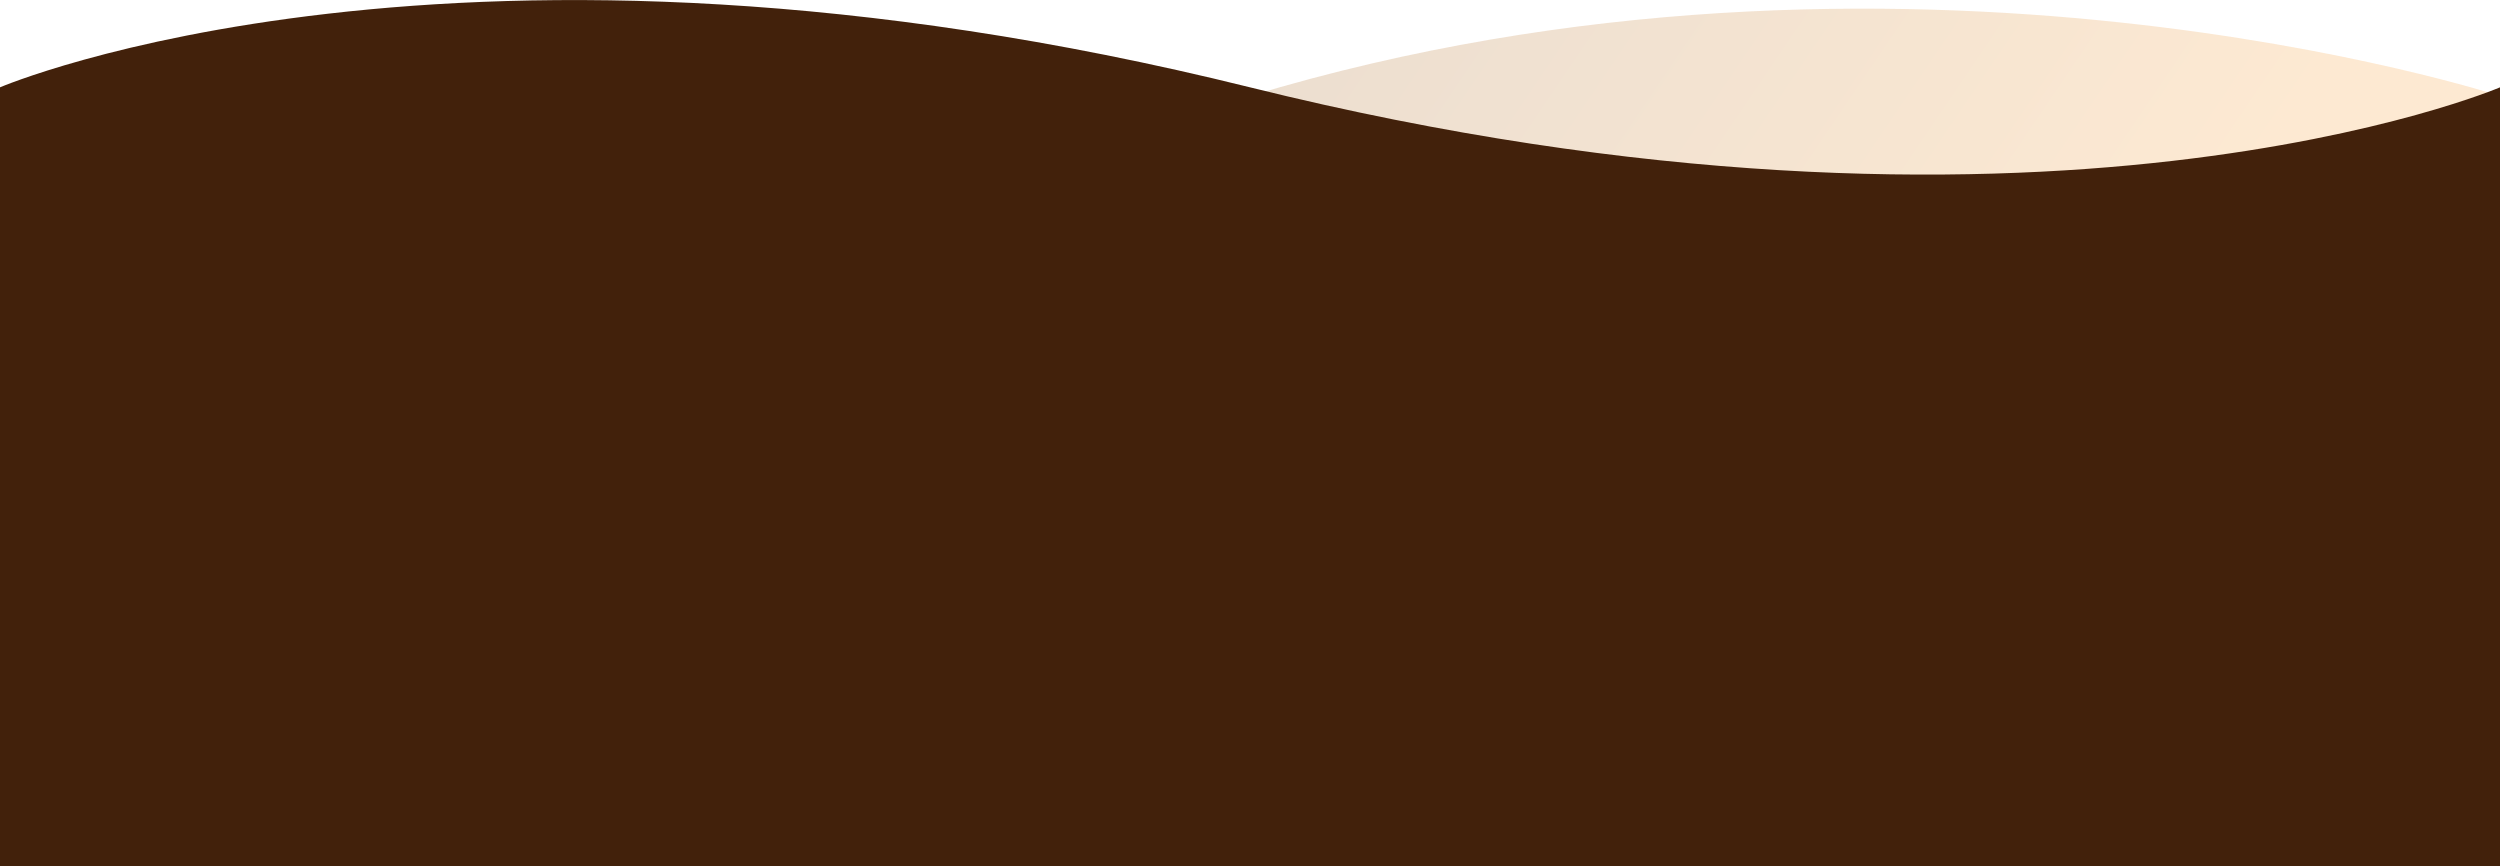 <?xml version="1.0" encoding="utf-8"?>
<!-- Generator: Adobe Illustrator 24.1.1, SVG Export Plug-In . SVG Version: 6.00 Build 0)  -->
<svg version="1.1" id="Layer_1" xmlns="http://www.w3.org/2000/svg" xmlns:xlink="http://www.w3.org/1999/xlink" x="0px" y="0px"
	 viewBox="0 0 1440 499" style="enable-background:new 0 0 1440 499;" xml:space="preserve">
<style type="text/css">
	.st0{fill:#FFFFFF;}
	.st1{fill:url(#SVGID_1_);fill-opacity:0.2;}
	.st2{fill:#42210B;}
	.st3{fill:#AAABAD;}
	.st4{fill:#254A5D;}
	.st5{fill:#2A5668;}
</style>
<rect class="st0" width="1440" height="600"/>
<linearGradient id="SVGID_1_" gradientUnits="userSpaceOnUse" x1="1034.859" y1="1023.111" x2="130.603" y2="410.467" gradientTransform="matrix(1 0 0 1 0 -502.64)">
	<stop  offset="0" style="stop-color:#F7931E"/>
	<stop  offset="1" style="stop-color:#42210B"/>
</linearGradient>
<path class="st1" d="M0,150.6c0,0,345.5,17.8,720-95.3c374.5-113.2,720,0,720,0V559H0V150.6z"/>
<path class="st2" d="M0,50.3c0,0,264-113.1,720,0s720,0,720,0V559H0V50.3z"/>
<rect x="451.1" y="-329" class="st3" width="134.8" height="124.1"/>
<rect x="268.8" y="-329" class="st4" width="134.8" height="124.1"/>
<rect x="75.7" y="-329" class="st5" width="134.8" height="124.1"/>
</svg>
